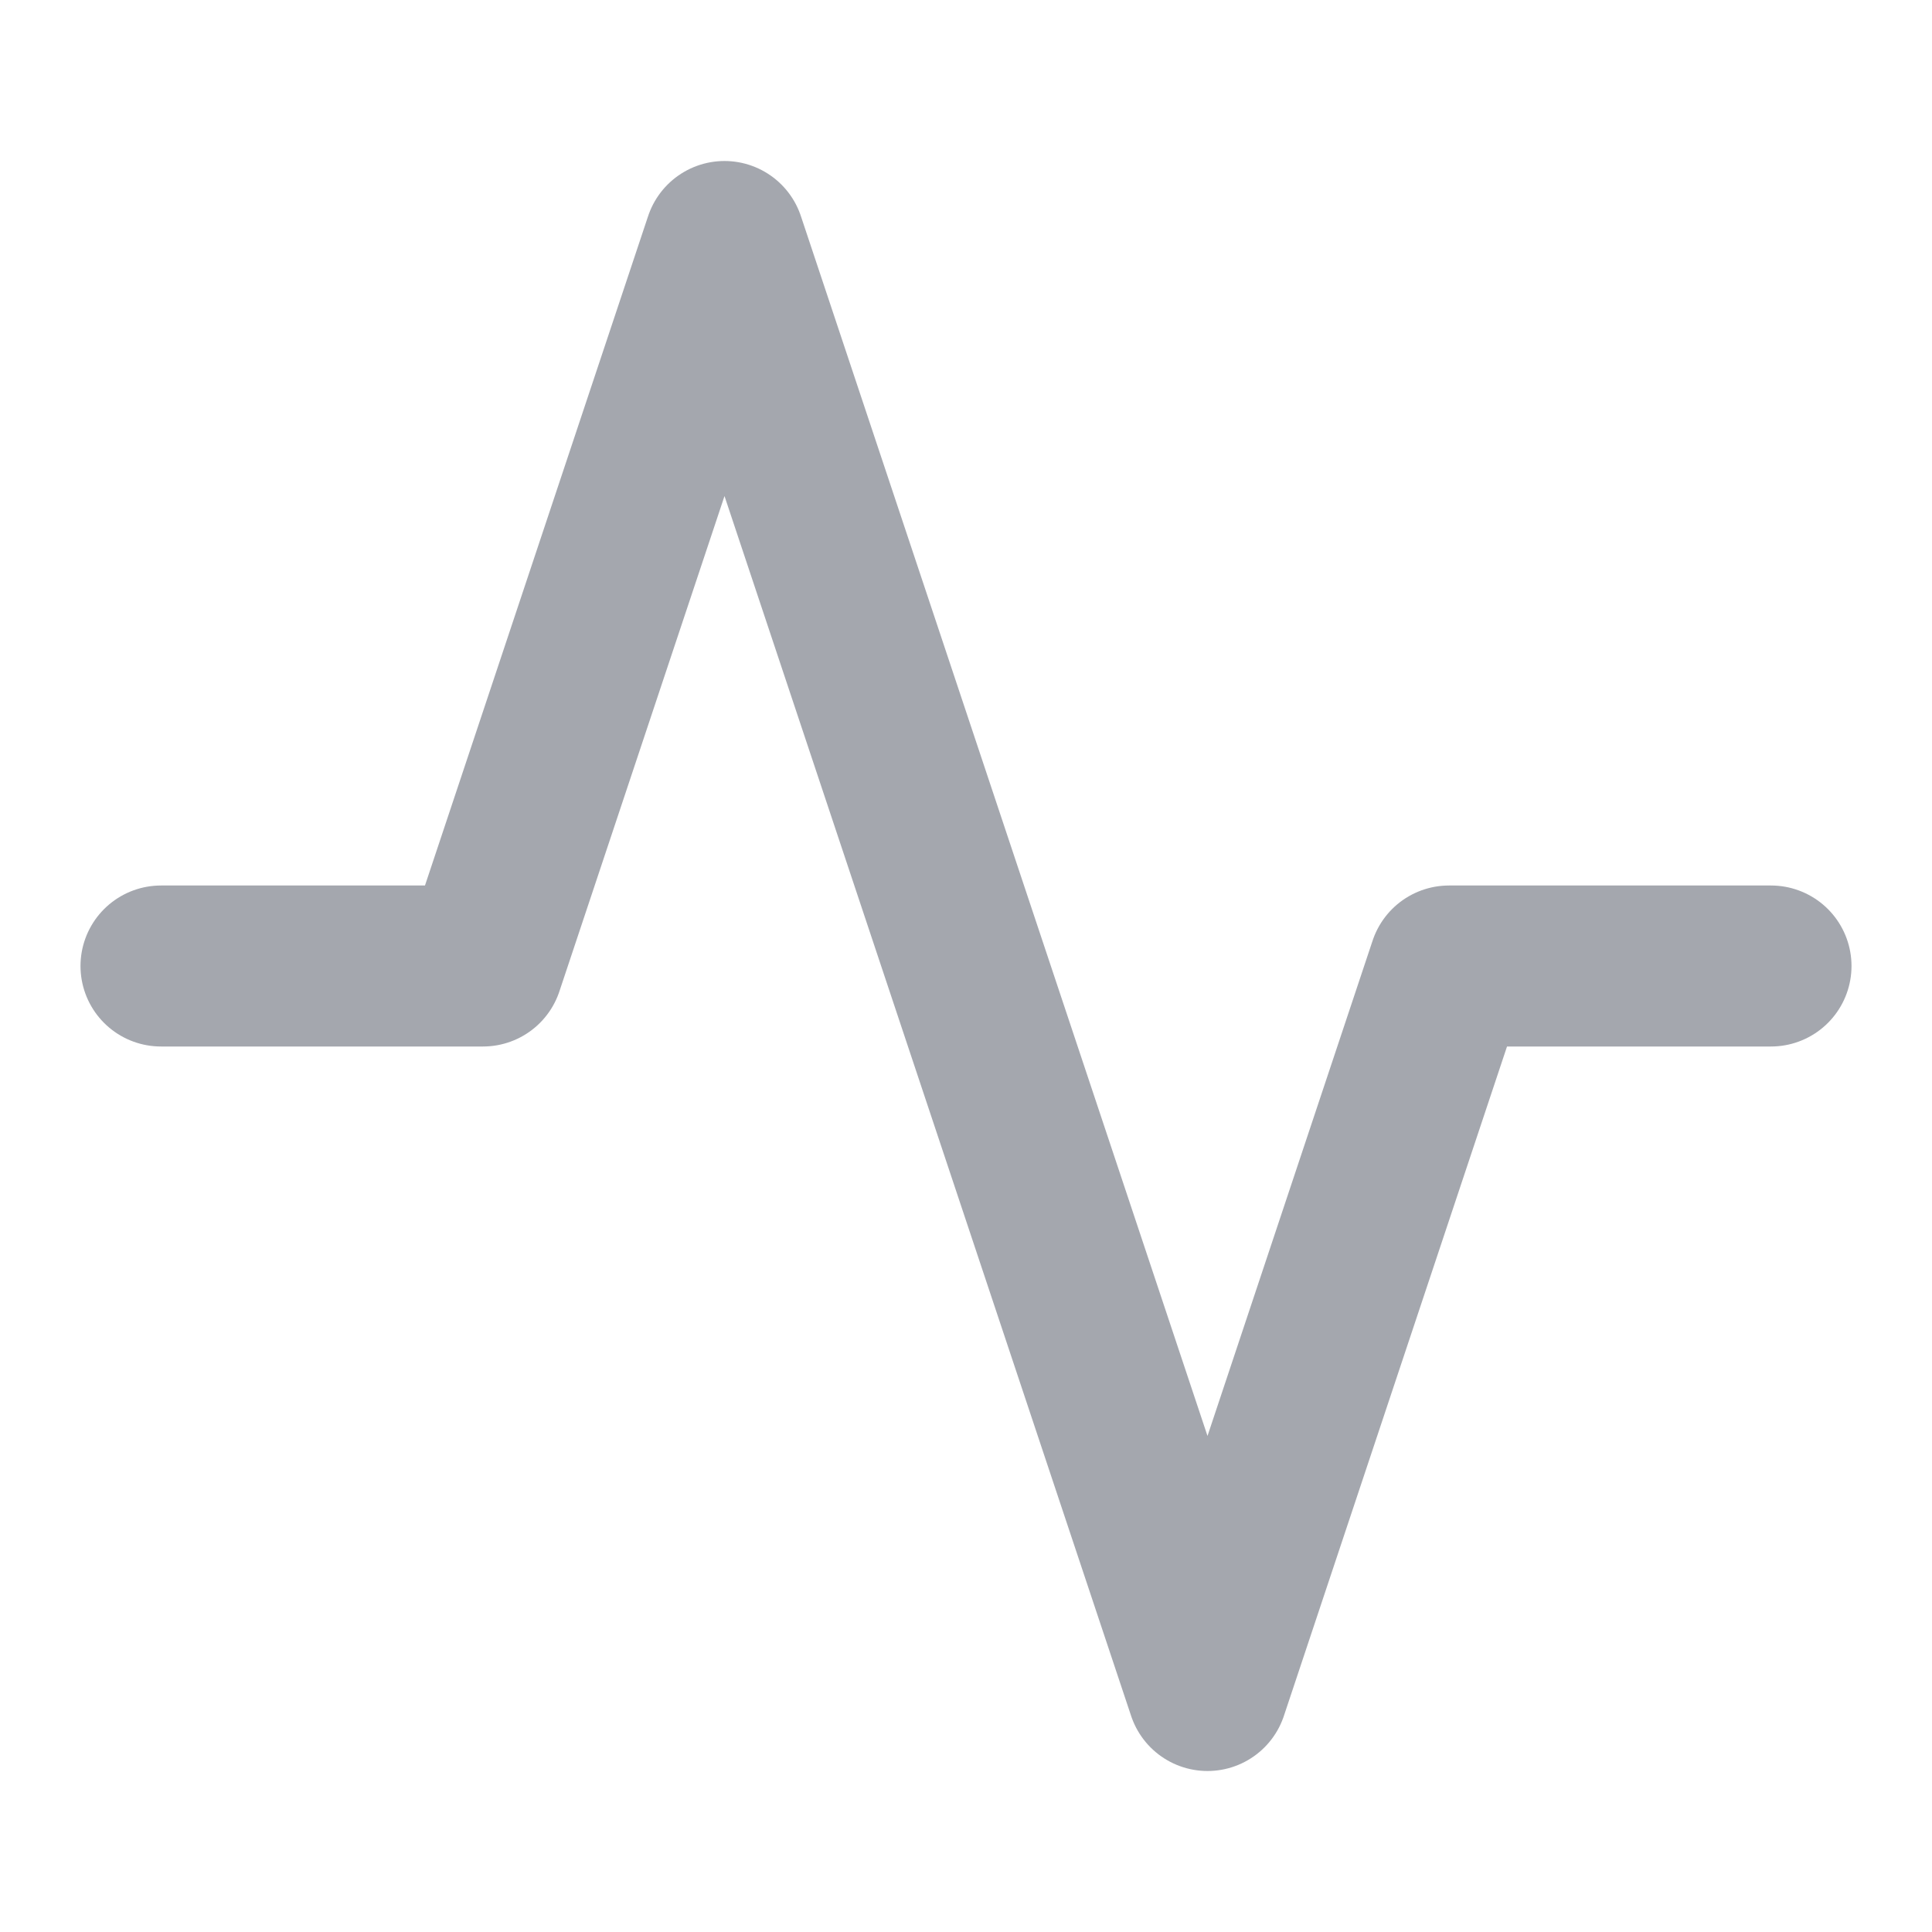 <svg width="24" height="24" viewBox="0 0 24 24" fill="none" xmlns="http://www.w3.org/2000/svg">
<path d="M22 12H18L15 21L9 3L6 12H2" stroke="#A4A7AE" stroke-width="2" stroke-linecap="round" stroke-linejoin="round"/>
</svg>

